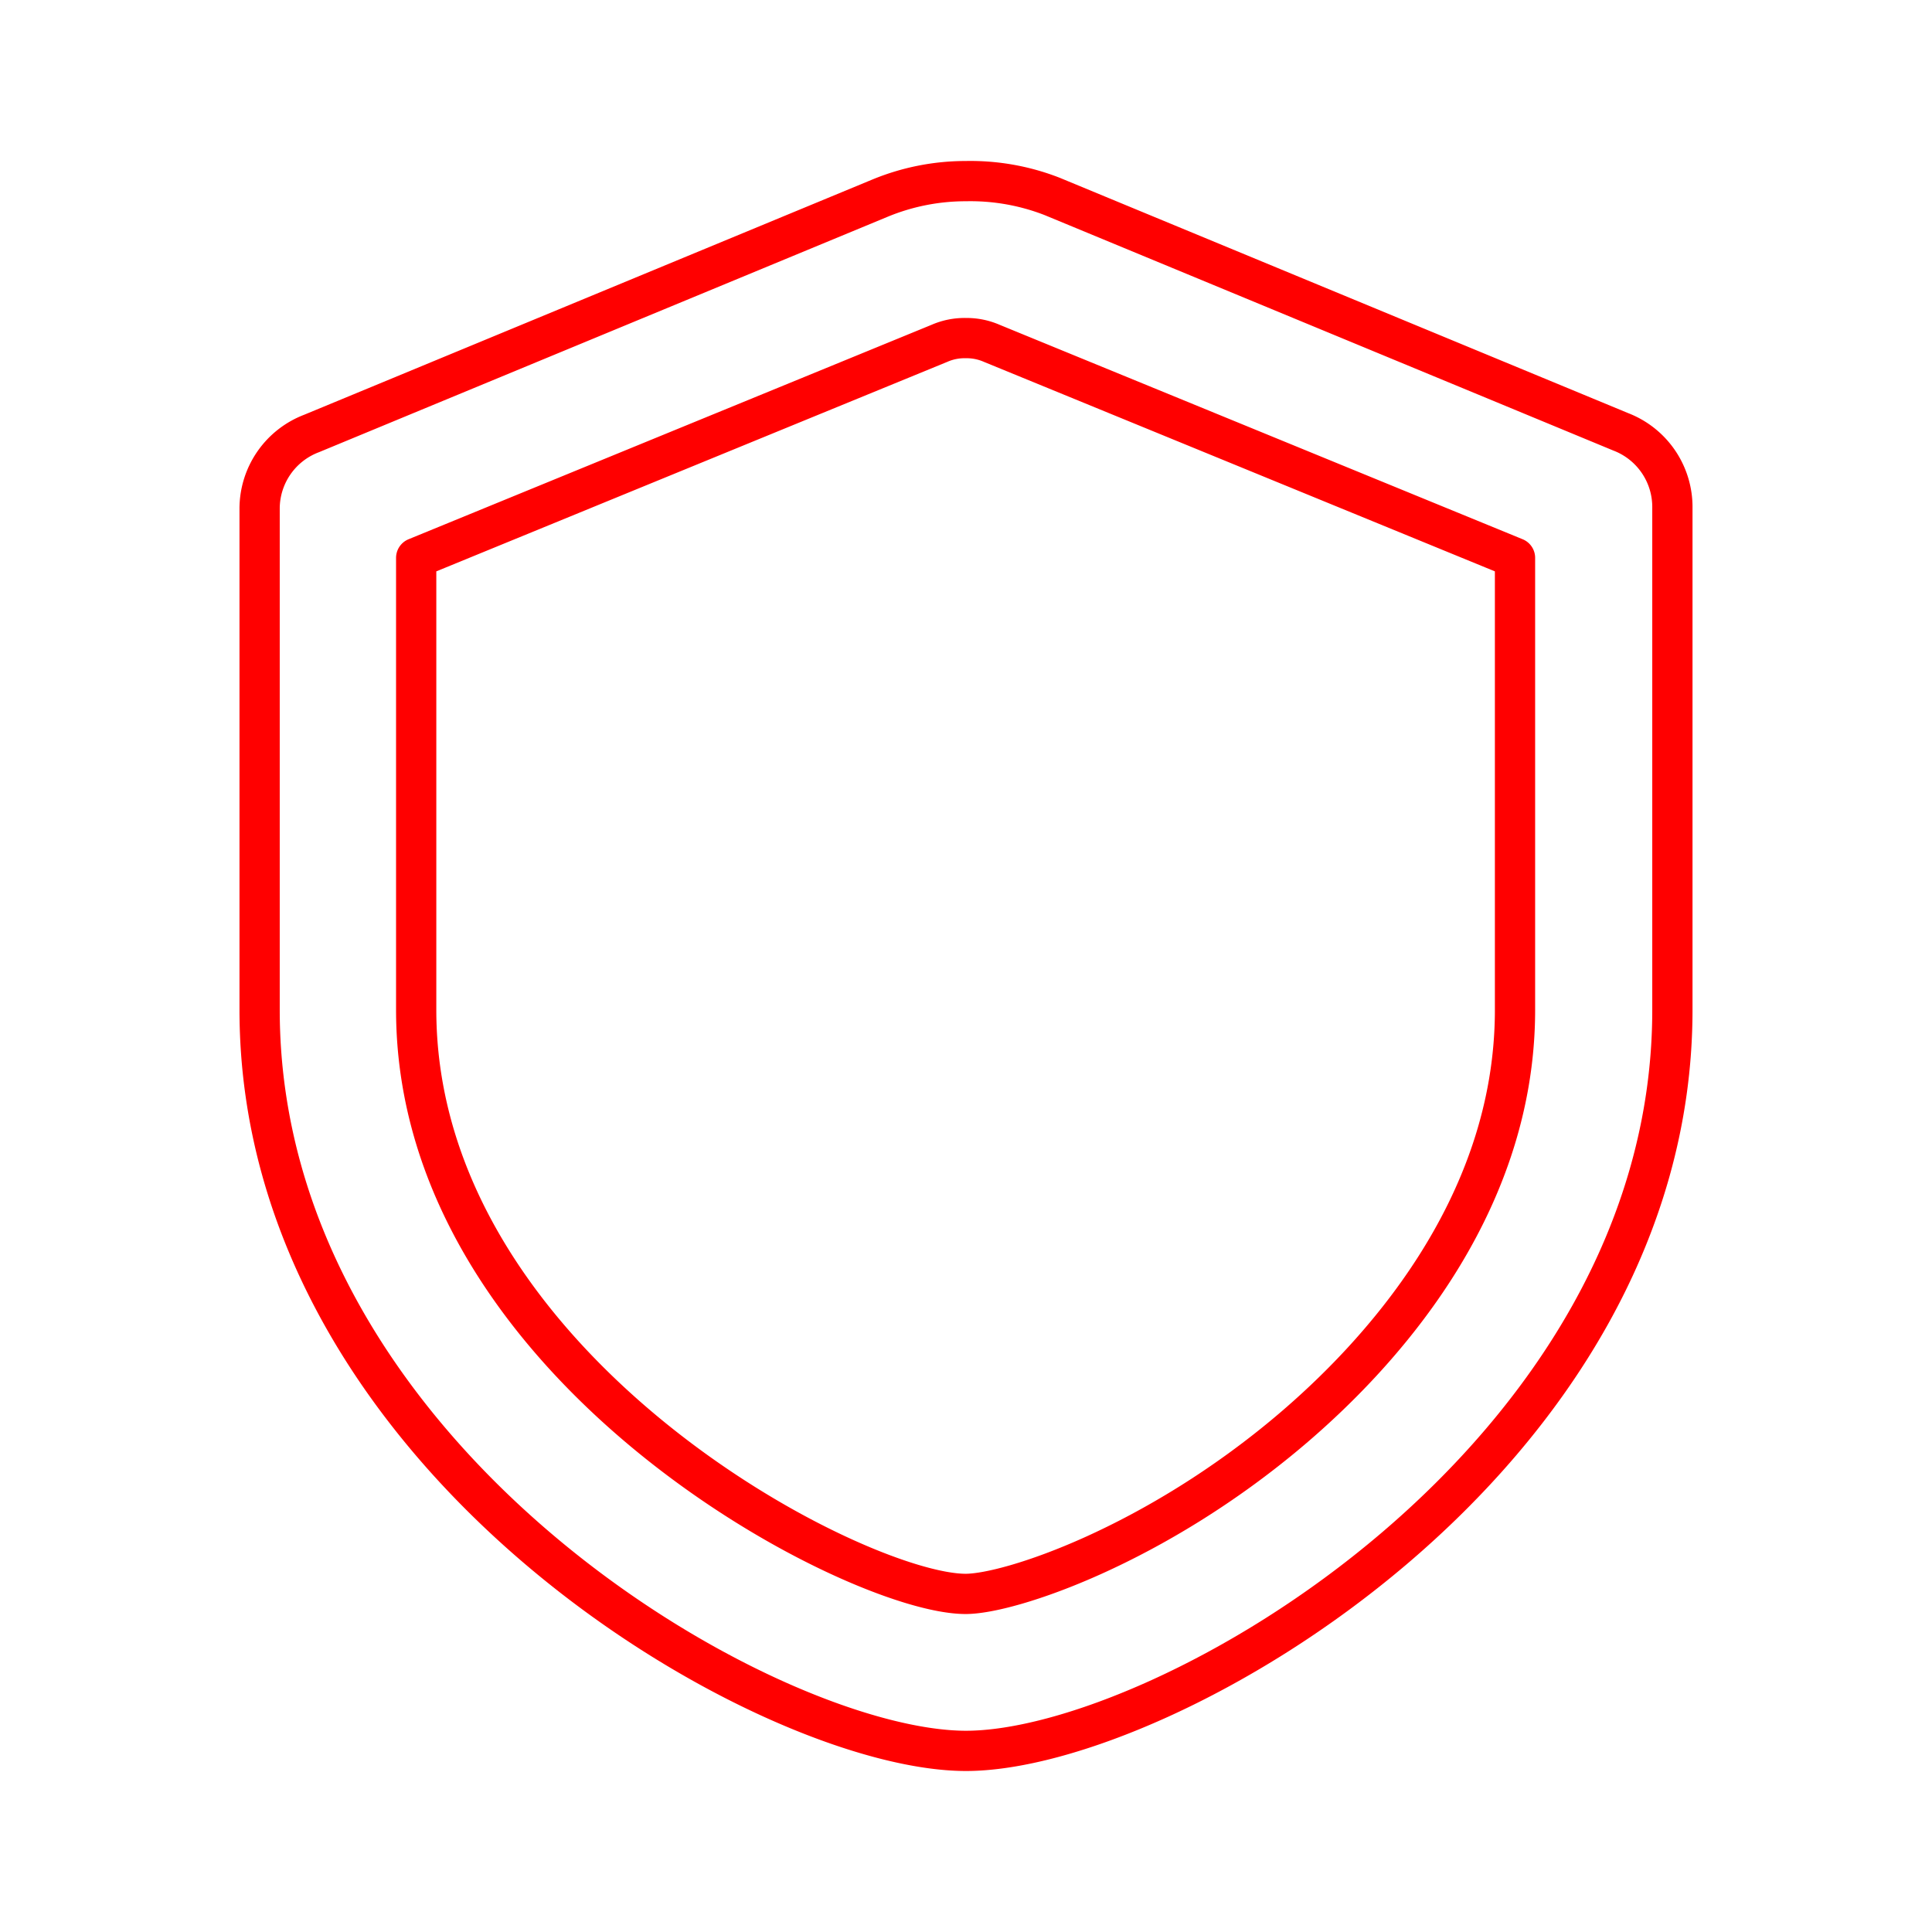<svg id="Layer_2" data-name="Layer 2" xmlns="http://www.w3.org/2000/svg" viewBox="0 0 48 48"><defs><style>.cls-1{fill:none;stroke:#FF0000;stroke-linecap:round;stroke-linejoin:round;}</style></defs><path class="cls-1" d="M24,8.4a1.56,1.56,0,0,1,.64.13l13,5.33V25.09c0,5-3.48,8.66-5.55,10.42-3.4,2.89-7,4.09-8.1,4.09-2.73,0-13.65-5.62-13.65-14.51V13.86l13-5.33A1.56,1.56,0,0,1,24,8.4m0-3.9a5.58,5.58,0,0,0-2.13.42L7.74,10.77a2,2,0,0,0-1.29,1.85V25.09C6.45,36.26,19.07,43.5,24,43.5s17.55-7.24,17.55-18.41V12.62a2,2,0,0,0-1.28-1.89L26.14,4.88A5.59,5.59,0,0,0,24,4.5Z"/></svg>
